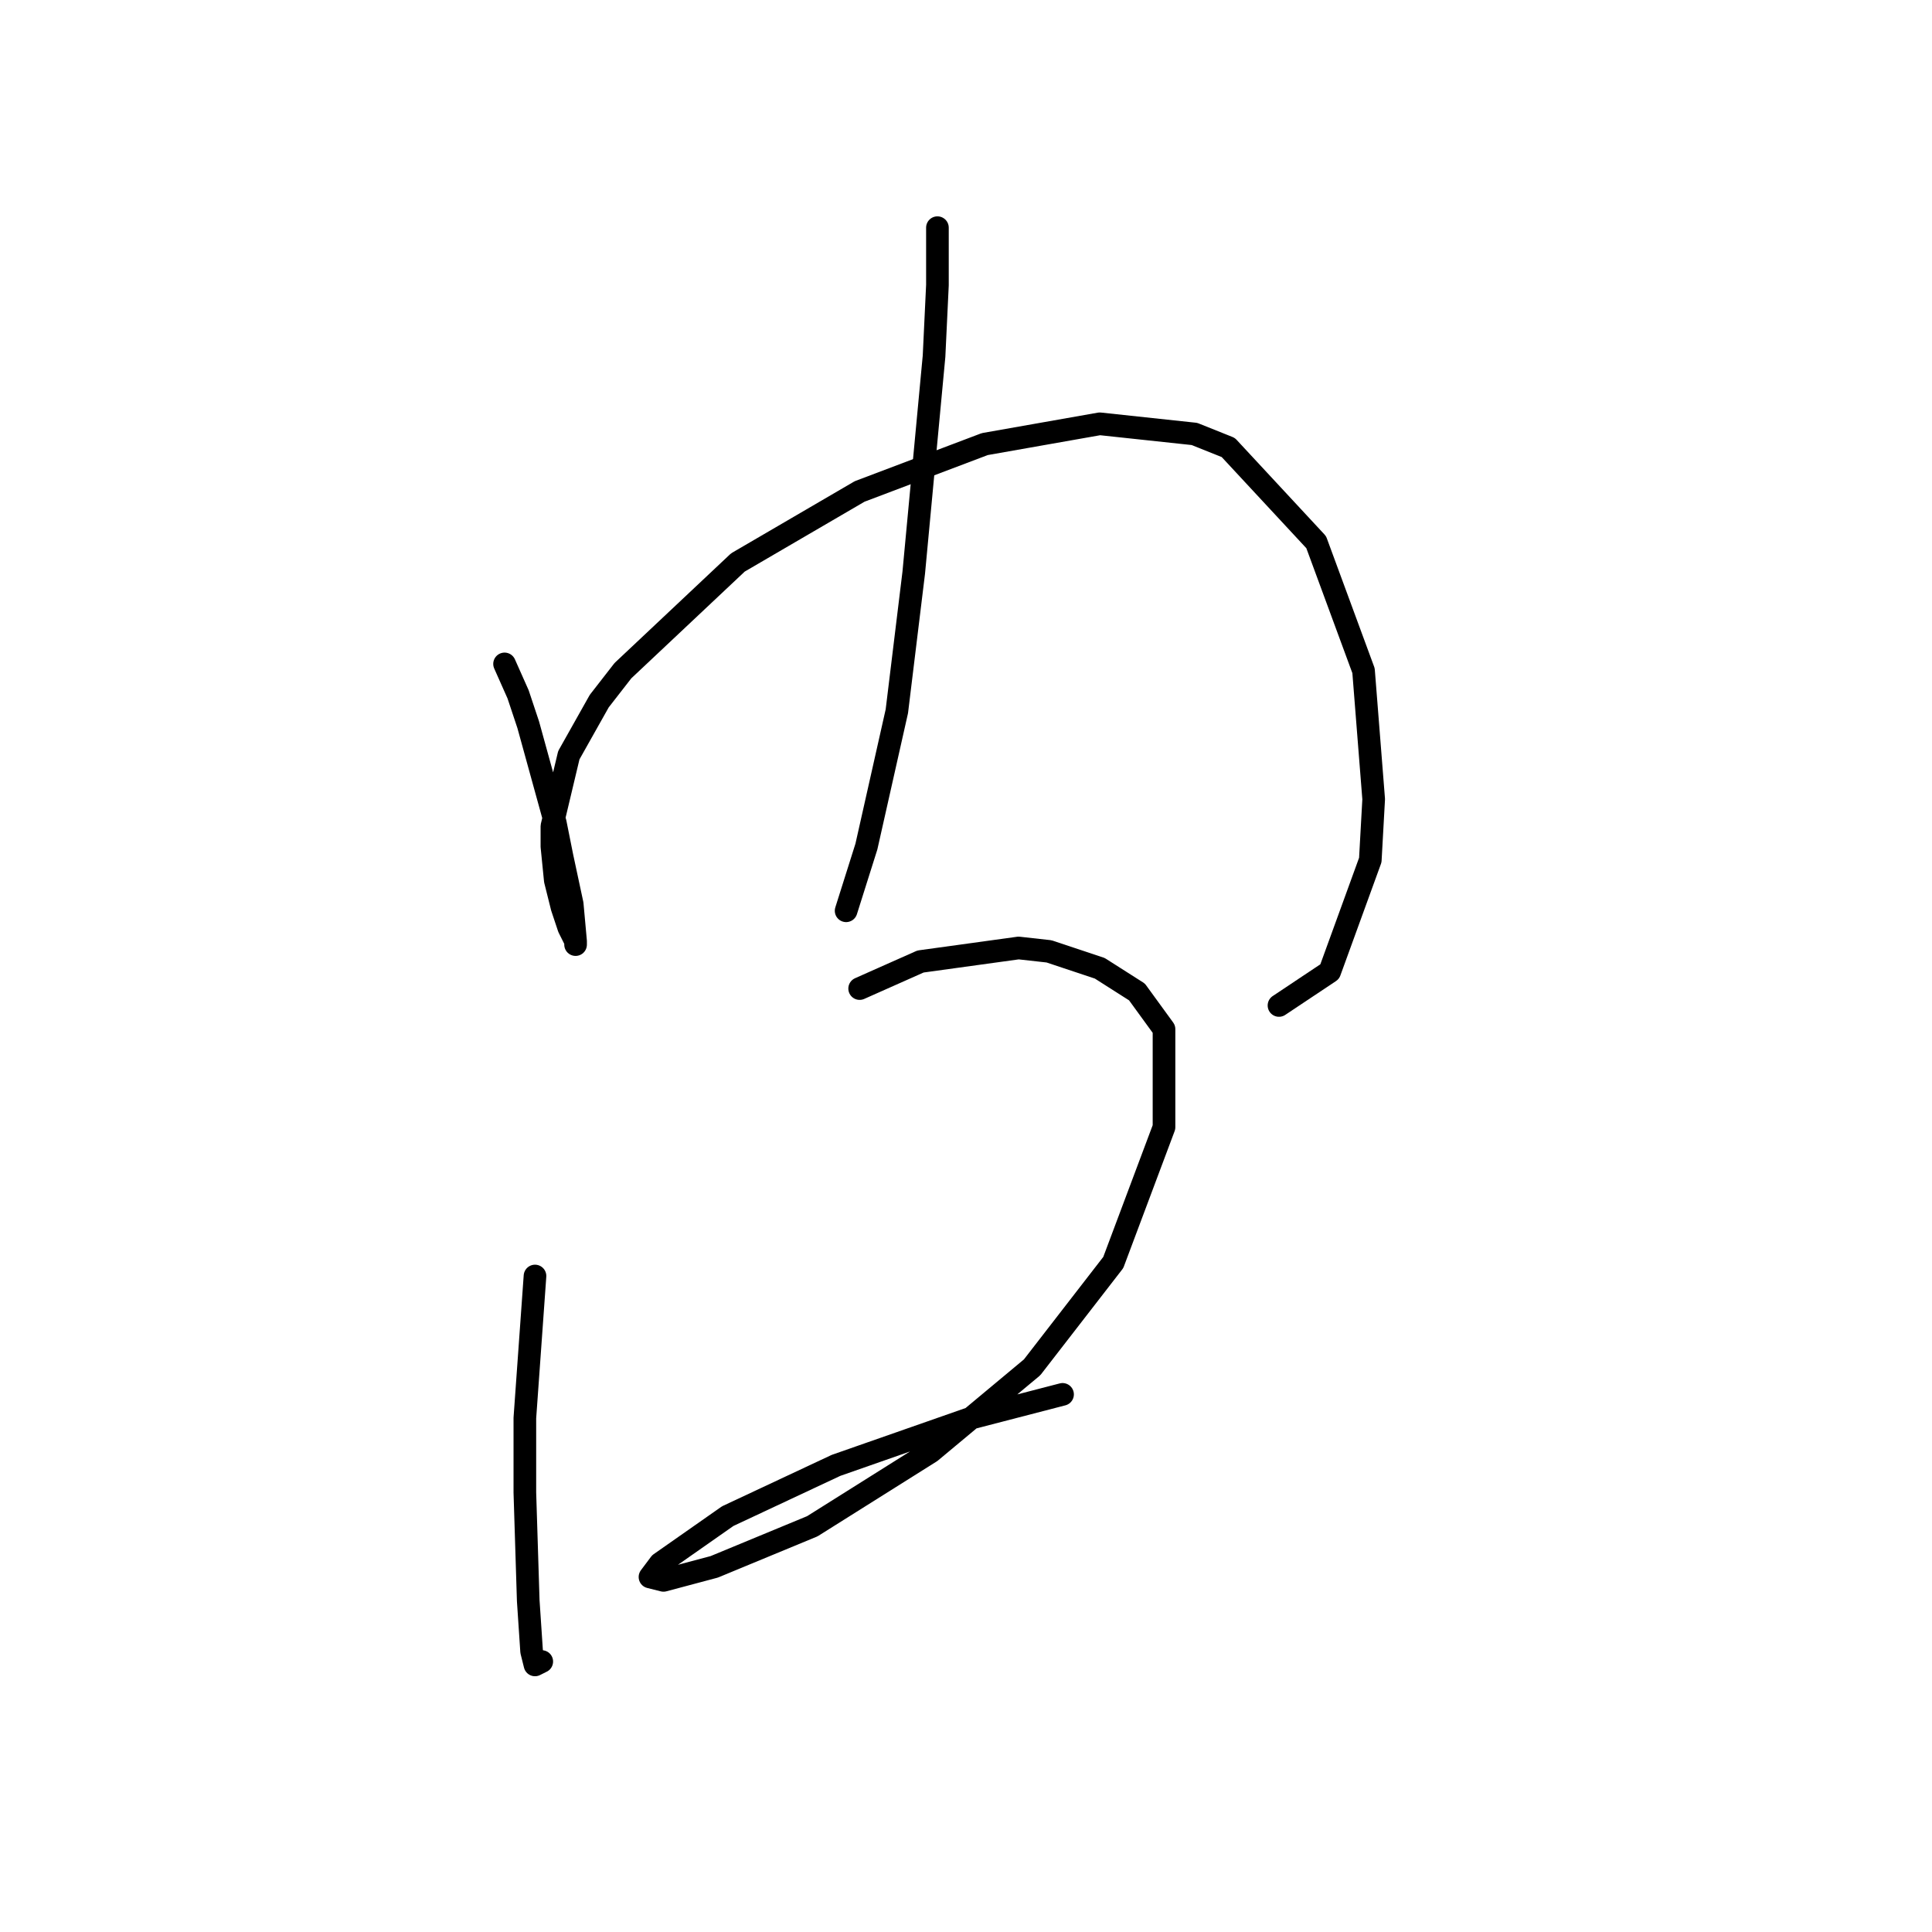 <?xml version="1.0" standalone="no"?>
    <svg width="256" height="256" xmlns="http://www.w3.org/2000/svg" version="1.1">
    <polyline stroke="black" stroke-width="3" stroke-linecap="round" fill="transparent" stroke-linejoin="round" points="66.857 87.972 68.65 92.005 69.994 96.038 73.579 109.033 74.475 113.514 75.819 119.787 76.267 124.716 76.267 125.164 76.267 124.716 75.371 122.924 74.475 120.235 73.579 116.65 73.131 112.169 73.131 109.481 75.371 100.071 79.404 92.901 82.541 88.868 97.776 74.529 113.908 65.119 130.488 58.845 145.723 56.157 158.27 57.501 162.751 59.294 174.401 71.84 180.675 88.868 182.019 105.896 181.571 113.962 176.194 128.749 169.472 133.23 169.472 133.23 " />
        <polyline stroke="black" stroke-width="3" stroke-linecap="round" fill="transparent" stroke-linejoin="round" points="124.214 30.167 124.214 37.785 123.766 47.195 121.077 75.873 118.837 94.245 114.804 112.169 112.115 120.683 112.115 120.683 " />
        <polyline stroke="black" stroke-width="3" stroke-linecap="round" fill="transparent" stroke-linejoin="round" points="70.89 169.078 69.546 187.898 69.546 197.757 69.994 212.096 70.442 218.817 70.89 220.61 71.786 220.162 71.786 220.162 " />
        <polyline stroke="black" stroke-width="3" stroke-linecap="round" fill="transparent" stroke-linejoin="round" points="113.908 130.99 117.941 129.197 121.974 127.405 134.969 125.612 139.001 126.061 145.723 128.301 150.652 131.438 154.237 136.367 154.237 149.362 147.515 167.286 136.761 181.177 123.318 192.379 107.634 202.238 94.639 207.615 87.918 209.407 86.126 208.959 87.47 207.167 96.432 200.893 110.771 194.172 128.695 187.898 140.794 184.762 140.794 184.762 " />
        </svg>